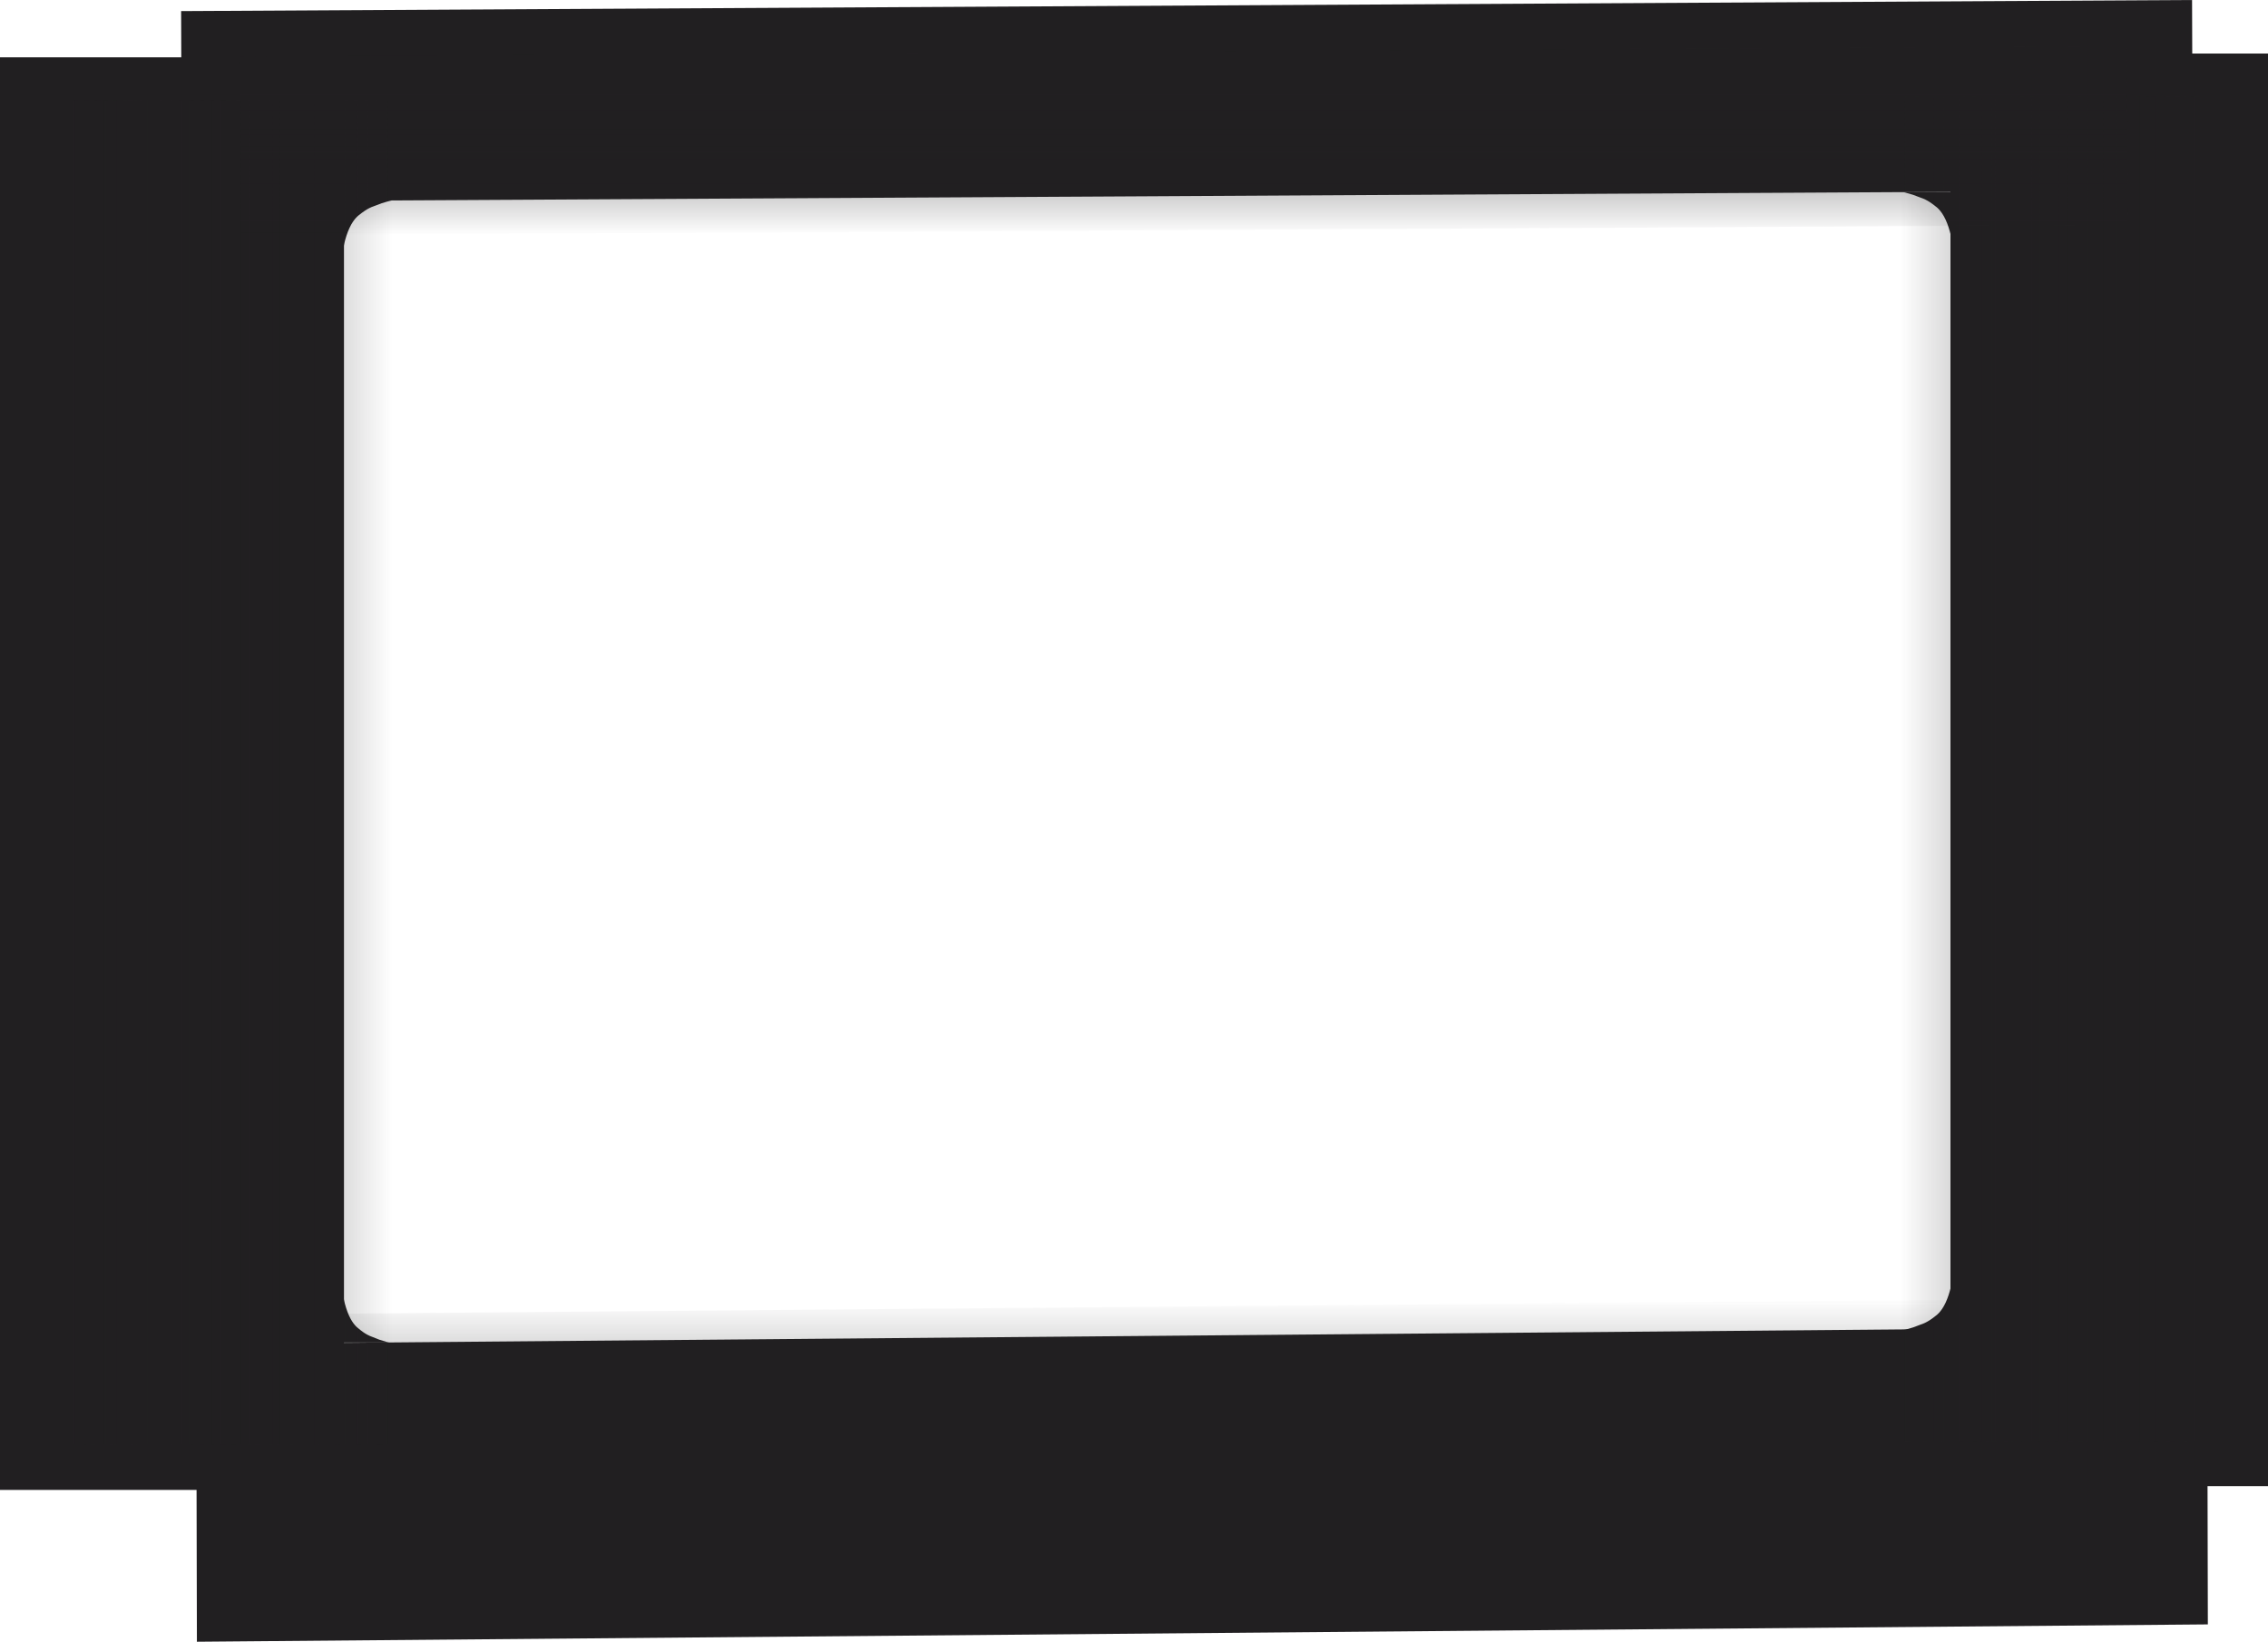 <svg version="1.1" xmlns="http://www.w3.org/2000/svg" xmlns:xlink="http://www.w3.org/1999/xlink" width="600.789" height="434.902" viewBox="0,0,600.789,434.902"><defs><linearGradient x1="256.993" y1="306.427" x2="256.993" y2="385.17" gradientUnits="userSpaceOnUse" id="color-1"><stop offset="0" stop-color="#211f21" stop-opacity="0"/><stop offset="1" stop-color="#211f21"/></linearGradient><linearGradient x1="-41.998" y1="167.124" x2="43.537" y2="167.124" gradientUnits="userSpaceOnUse" id="color-2"><stop offset="0" stop-color="#211f21"/><stop offset="1" stop-color="#211f21" stop-opacity="0"/></linearGradient><linearGradient x1="443.011" y1="166.184" x2="521.966" y2="166.184" gradientUnits="userSpaceOnUse" id="color-3"><stop offset="0" stop-color="#211f21" stop-opacity="0"/><stop offset="1" stop-color="#211f21"/></linearGradient><linearGradient x1="253.143" y1="-25.249" x2="253.143" y2="24.879" gradientUnits="userSpaceOnUse" id="color-4"><stop offset="0" stop-color="#211f21"/><stop offset="1" stop-color="#211f21" stop-opacity="0"/></linearGradient></defs><g transform="translate(60.395,37.451)"><g data-paper-data="{&quot;isPaintingLayer&quot;:true}" fill-rule="nonzero" stroke="none" stroke-linecap="butt" stroke-linejoin="miter" stroke-miterlimit="10" stroke-dasharray="" stroke-dashoffset="0" style="mix-blend-mode: normal"><g><path d="M5.557,310.763l502.706,-4.336l0.166,74.407l-502.706,4.336z" fill="url(#color-1)" stroke-width="0"/><g fill="#211f21"><path d="M30.487,28.634v-13.017h13.017c0,0 -0.94,0.186 -2.747,0.759c-0.522,0.165 -1.269,0.516 -1.897,0.715c-1.984,0.627 -3.486,1.91 -3.919,2.249c-0.28,0.219 -1.552,1.013 -2.757,3.592c-1.226,2.626 -1.698,5.703 -1.698,5.703z" stroke-width="NaN"/><path d="M32.003,310.927c1.133,2.558 2.331,3.345 2.594,3.562c0.407,0.336 1.821,1.608 3.688,2.23c0.592,0.197 1.295,0.545 1.786,0.709c1.7,0.568 2.585,0.752 2.585,0.752h-12.251v-12.909c0,0 0.443,3.051 1.598,5.656z" data-paper-data="{&quot;index&quot;:null}" stroke-width="NaN"/><path d="M456.699,301.911v13.017h-13.017c0,0 0.94,-0.186 2.747,-0.759c0.522,-0.165 1.269,-0.516 1.897,-0.715c1.984,-0.627 3.486,-1.91 3.919,-2.249c0.28,-0.219 1.552,-1.013 2.757,-3.592c1.226,-2.626 1.698,-5.703 1.698,-5.703z" data-paper-data="{&quot;index&quot;:null}" stroke-width="NaN"/><path d="M454.987,20.725c-1.204,-2.579 -2.477,-3.373 -2.757,-3.592c-0.432,-0.338 -1.935,-1.622 -3.919,-2.249c-0.629,-0.199 -1.376,-0.549 -1.897,-0.715c-1.807,-0.573 -2.747,-0.759 -2.747,-0.759h13.017v13.017c0,0 -0.471,-3.076 -1.698,-5.703z" data-paper-data="{&quot;index&quot;:null}" stroke-width="NaN"/><path d="M-60.395,357.233v-379.499h91.12v379.499z" stroke-width="0"/><path d="M456.284,356.232v-379.499h84.111v379.499z" stroke-width="0"/><path d="M-12.417,-34.511l532.695,-2.94l0.175,50.46l-532.695,2.94z" stroke-width="0"/><path d="M-8.411,318.605l532.695,-4.594l0.175,78.846l-532.695,4.594z" stroke-width="0"/></g><g stroke-width="0"><path d="M-41.998,345.243v-356.237h85.535v356.237z" fill="url(#color-2)"/><path d="M443.011,344.303v-356.237h78.955v356.237z" fill="url(#color-3)"/><path d="M3.039,-22.488l500.043,-2.76l0.165,47.367l-500.043,2.76z" fill="url(#color-4)"/></g></g></g></g></svg>